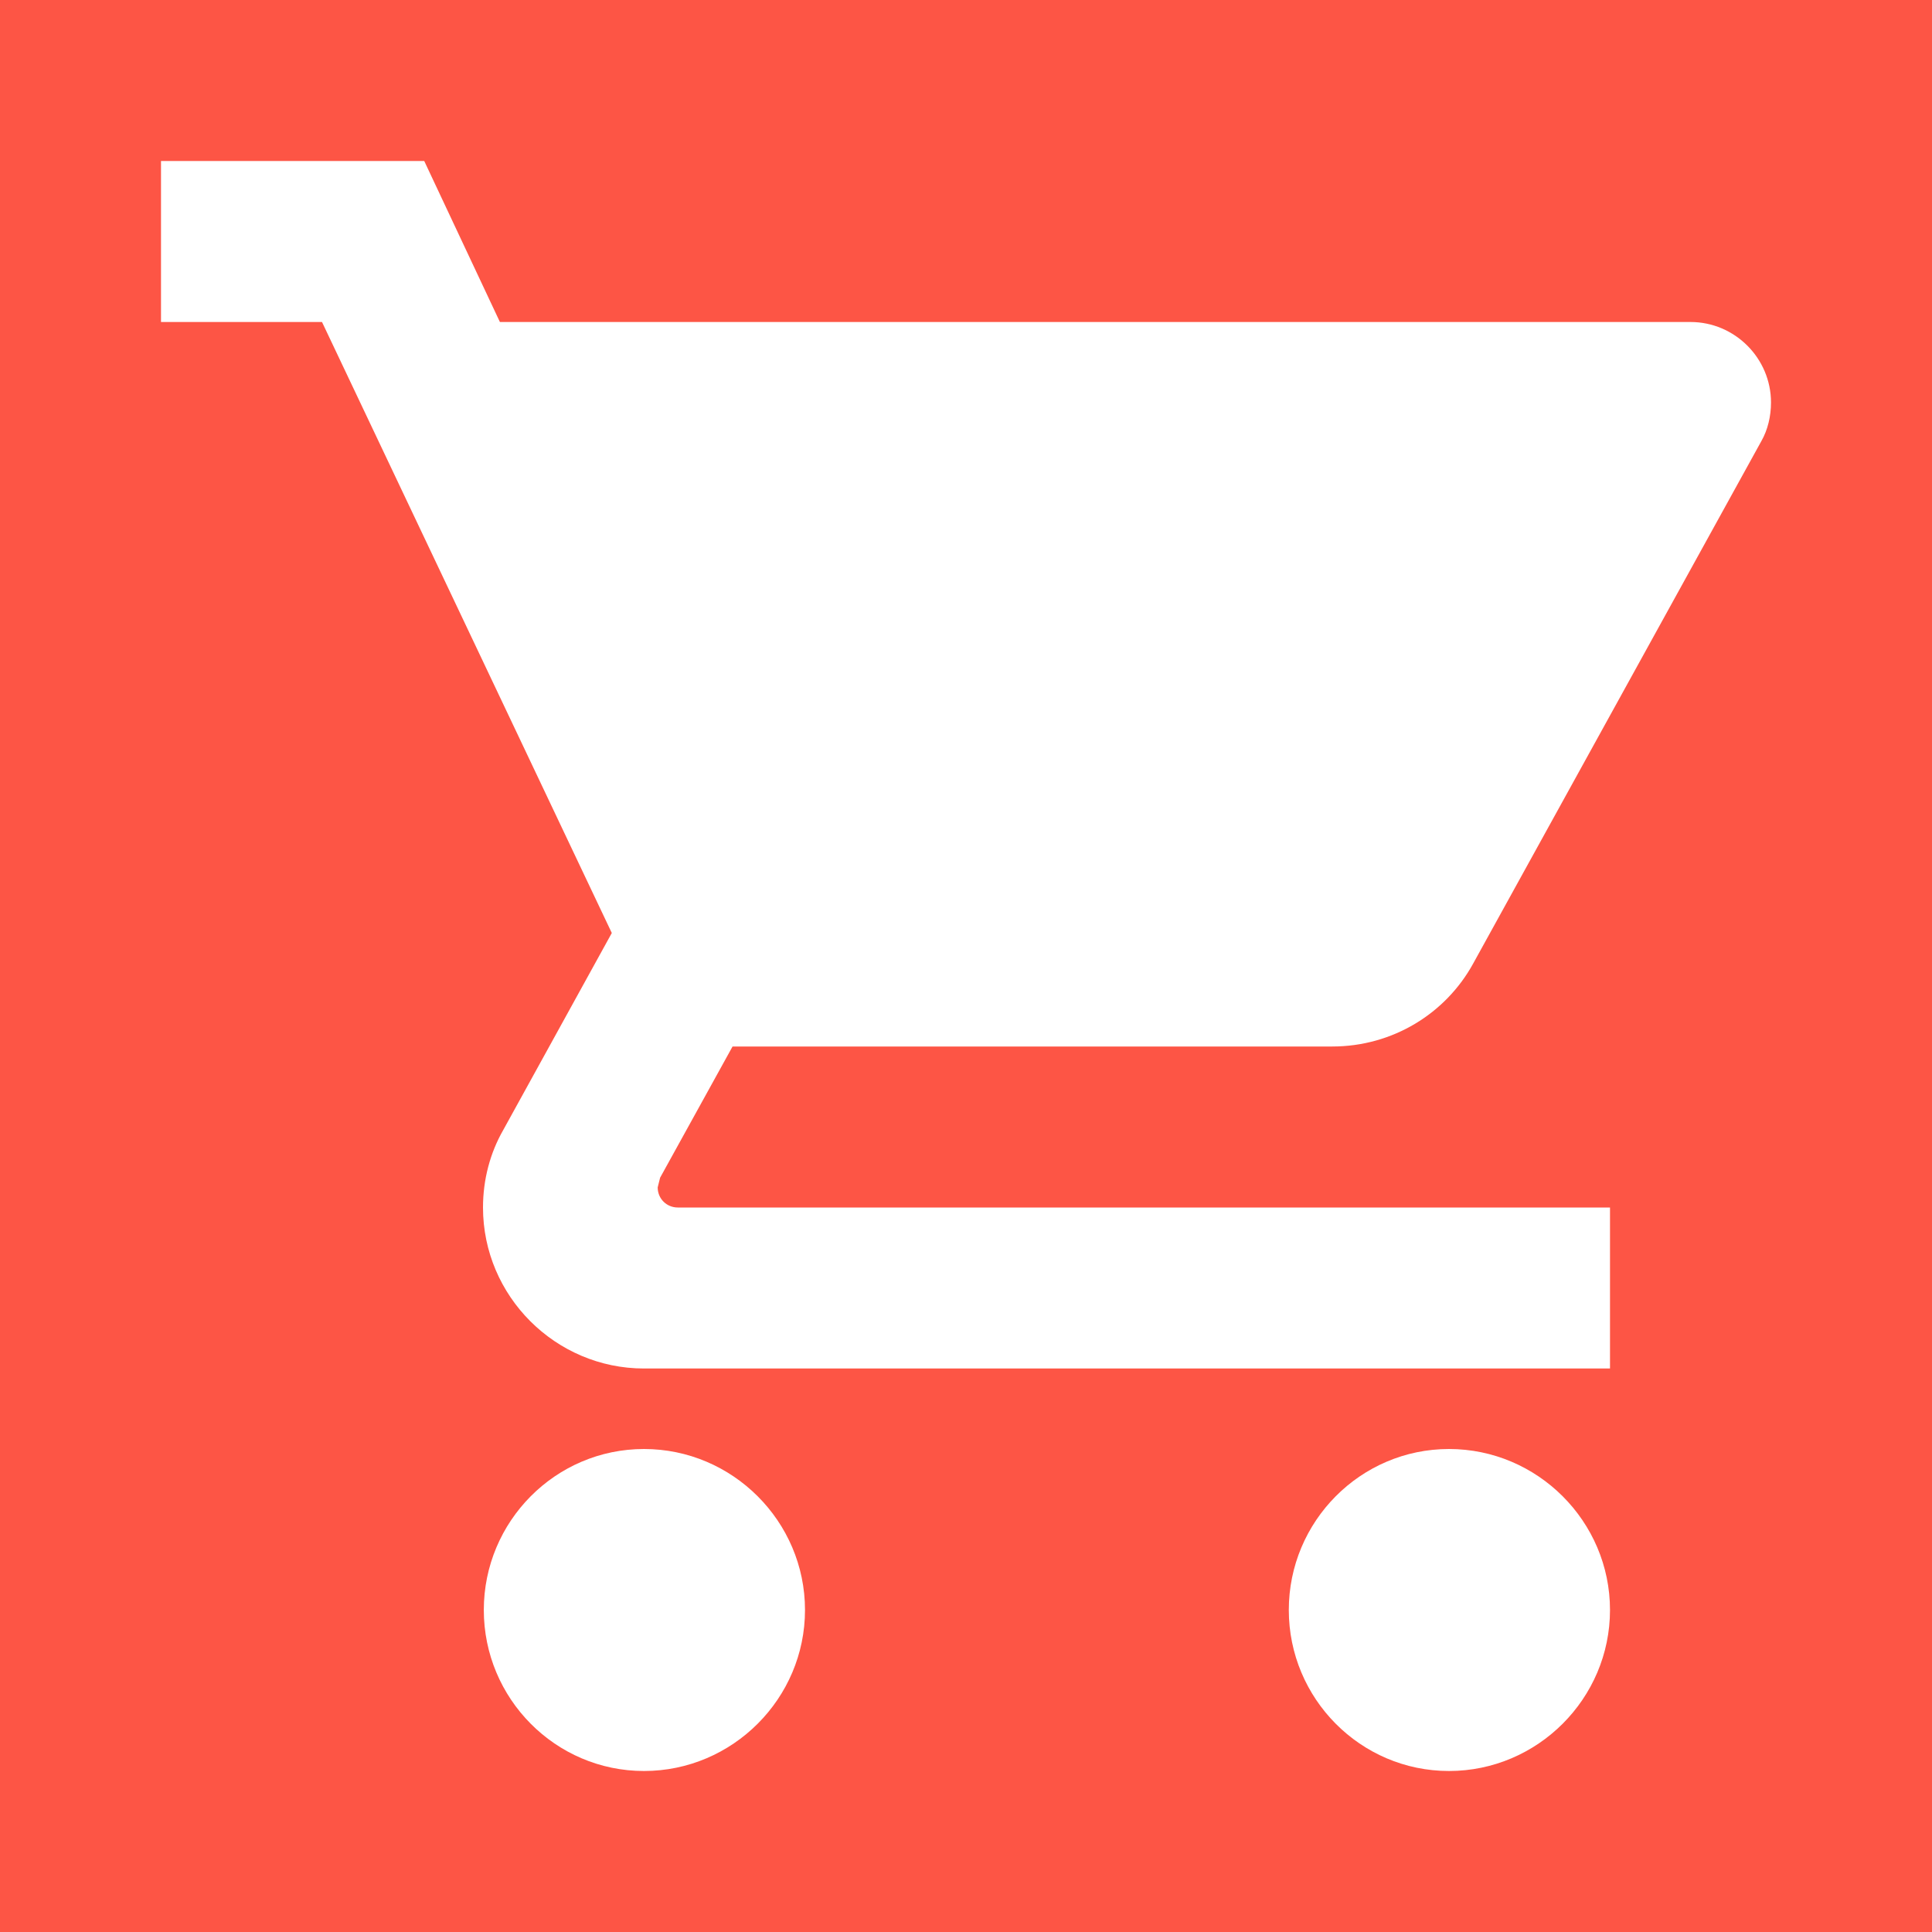 <svg width="24" height="24" viewBox="0 0 24 24" fill="none" xmlns="http://www.w3.org/2000/svg">
<rect width="24" height="24" fill="#FD5545"/>
<path fill-rule="evenodd" clip-rule="evenodd" d="M2 2V4H4L7.6 11.59L6.25 14.04C6.09 14.32 6 14.65 6 15C6 16.1 6.9 17 8 17H20V15H8.42C8.28 15 8.17 14.89 8.17 14.75L8.2 14.63L9.1 13H16.55C17.3 13 17.96 12.59 18.3 11.97L21.88 5.48C21.96 5.34 22 5.17 22 5C22 4.45 21.55 4 21 4H6.21L5.27 2H2ZM8 18C6.9 18 6.01 18.9 6.01 20C6.01 21.1 6.9 22 8 22C9.1 22 10 21.1 10 20C10 18.9 9.1 18 8 18ZM16.01 20C16.01 18.9 16.9 18 18 18C19.1 18 20 18.9 20 20C20 21.1 19.1 22 18 22C16.9 22 16.01 21.1 16.01 20Z" fill="white"/>
</svg>
